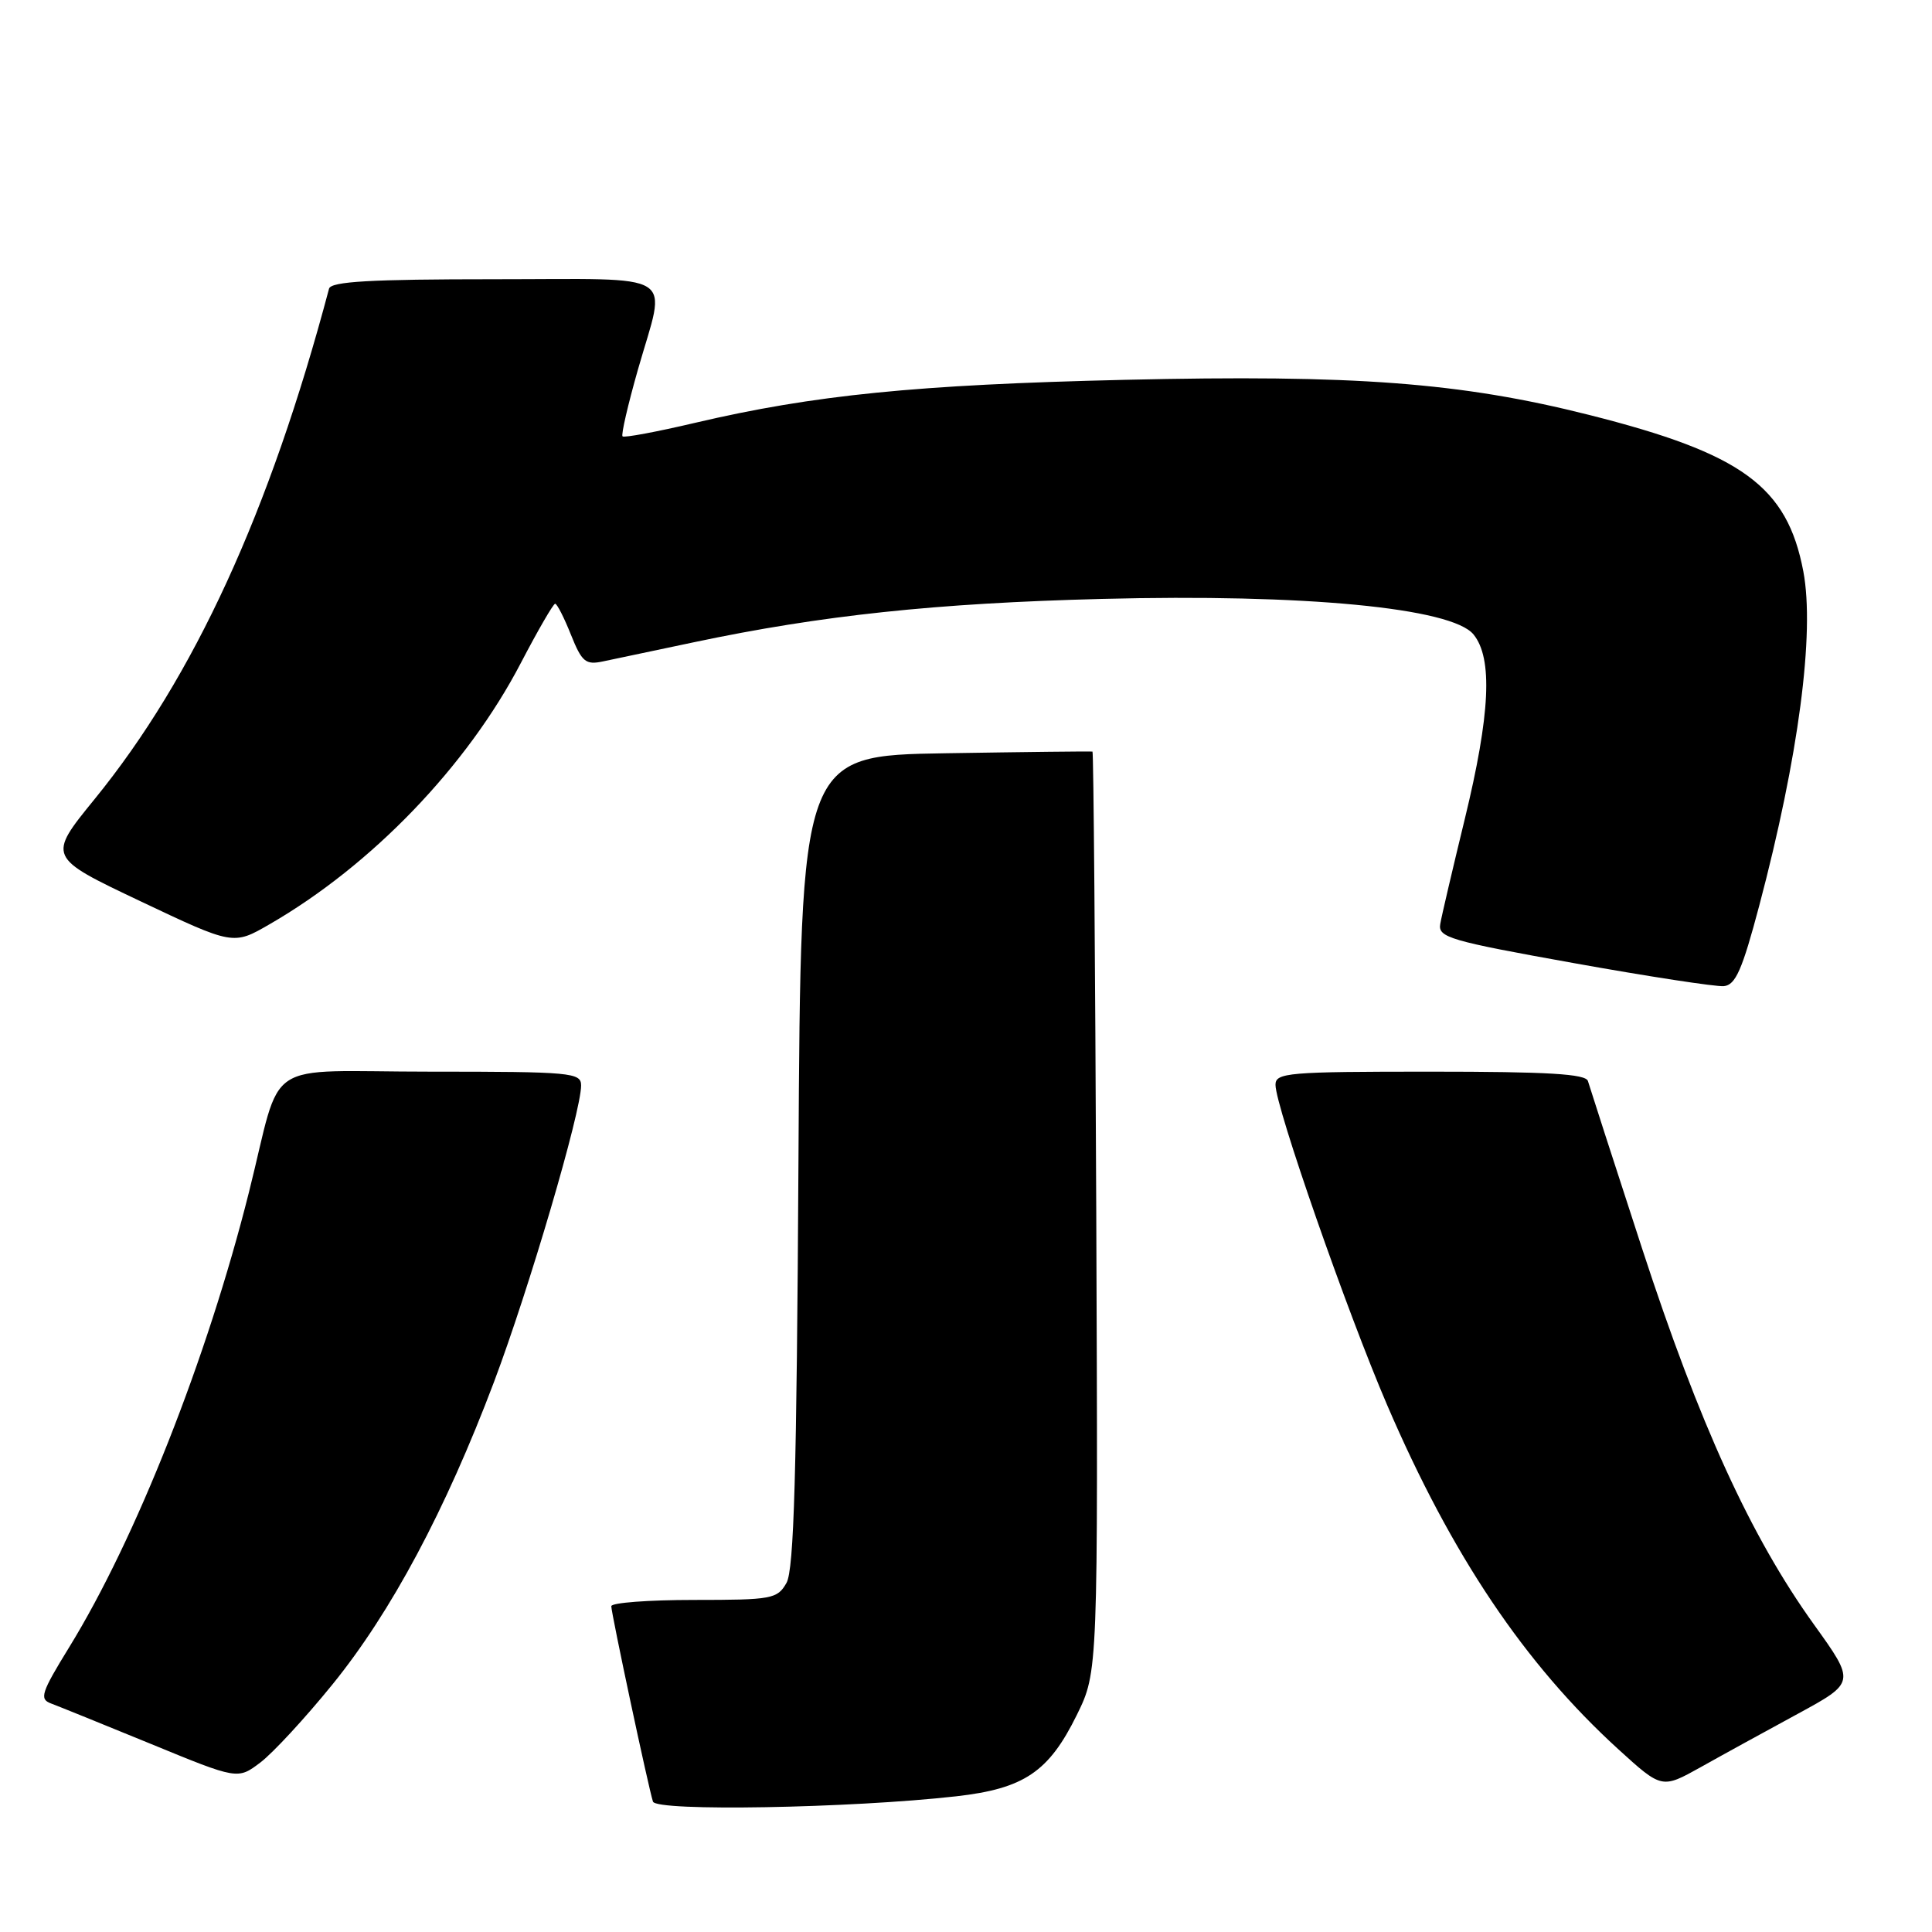 <?xml version="1.0" encoding="UTF-8" standalone="no"?>
<!DOCTYPE svg PUBLIC "-//W3C//DTD SVG 1.1//EN" "http://www.w3.org/Graphics/SVG/1.1/DTD/svg11.dtd" >
<svg xmlns="http://www.w3.org/2000/svg" xmlns:xlink="http://www.w3.org/1999/xlink" version="1.1" viewBox="0 0 256 256">
 <g >
 <path fill="currentColor"
d=" M 126.70 238.02 C 135.70 237.00 138.97 234.79 142.69 227.23 C 145.50 221.50 145.50 221.50 145.26 160.59 C 145.12 127.09 144.90 99.64 144.76 99.59 C 144.62 99.54 135.86 99.64 125.30 99.81 C 106.10 100.12 106.10 100.12 105.80 153.81 C 105.57 195.26 105.21 208.01 104.21 209.75 C 103.00 211.87 102.29 212.00 91.96 212.00 C 85.93 212.00 81.00 212.37 81.00 212.83 C 81.00 213.79 85.93 236.92 86.52 238.72 C 86.95 240.05 112.65 239.60 126.70 238.02 Z  M 238.18 227.11 C 245.87 222.93 245.87 222.93 240.34 215.23 C 231.97 203.57 225.17 188.67 217.60 165.48 C 213.84 153.94 210.61 143.94 210.41 143.25 C 210.15 142.30 205.10 142.00 189.53 142.00 C 170.64 142.00 169.00 142.14 169.01 143.75 C 169.03 146.70 178.49 173.82 183.81 186.19 C 192.38 206.11 202.02 220.46 214.42 231.77 C 220.20 237.03 220.20 237.03 225.35 234.16 C 228.18 232.57 233.96 229.40 238.18 227.11 Z  M 44.05 223.20 C 51.83 213.62 59.04 200.11 65.46 183.11 C 70.10 170.79 77.00 147.33 77.00 143.83 C 77.00 142.12 75.71 142.00 57.04 142.00 C 34.34 142.00 37.53 139.88 32.98 158.00 C 27.47 179.95 18.00 203.92 9.16 218.28 C 5.47 224.28 5.19 225.13 6.74 225.71 C 7.71 226.07 13.68 228.49 20.00 231.08 C 31.50 235.81 31.50 235.81 34.50 233.54 C 36.15 232.29 40.45 227.64 44.05 223.20 Z  M 233.11 120.00 C 238.32 100.32 240.49 83.86 238.95 75.71 C 236.81 64.44 230.86 60.10 210.57 54.98 C 193.53 50.68 179.46 49.62 149.00 50.33 C 121.45 50.97 107.83 52.34 92.13 56.02 C 87.03 57.22 82.70 58.03 82.49 57.82 C 82.28 57.62 83.20 53.64 84.53 48.97 C 88.31 35.73 90.34 37.00 65.47 37.00 C 49.09 37.00 43.86 37.30 43.60 38.25 C 35.73 67.87 25.70 89.71 12.55 105.87 C 6.28 113.57 6.28 113.57 18.59 119.41 C 30.91 125.25 30.91 125.25 35.70 122.48 C 49.26 114.66 61.91 101.50 69.02 87.84 C 71.27 83.53 73.31 80.00 73.56 80.00 C 73.81 80.00 74.75 81.84 75.65 84.10 C 77.10 87.72 77.60 88.13 79.90 87.64 C 81.33 87.34 86.78 86.19 92.00 85.09 C 108.82 81.54 124.01 79.92 146.00 79.36 C 172.78 78.67 192.39 80.54 195.25 84.07 C 197.82 87.23 197.47 94.63 194.09 108.53 C 192.49 115.11 191.02 121.37 190.84 122.44 C 190.53 124.21 192.10 124.67 208.50 127.61 C 218.40 129.39 227.36 130.76 228.41 130.67 C 229.97 130.53 230.85 128.52 233.11 120.00 Z "/>
</g>
</svg>